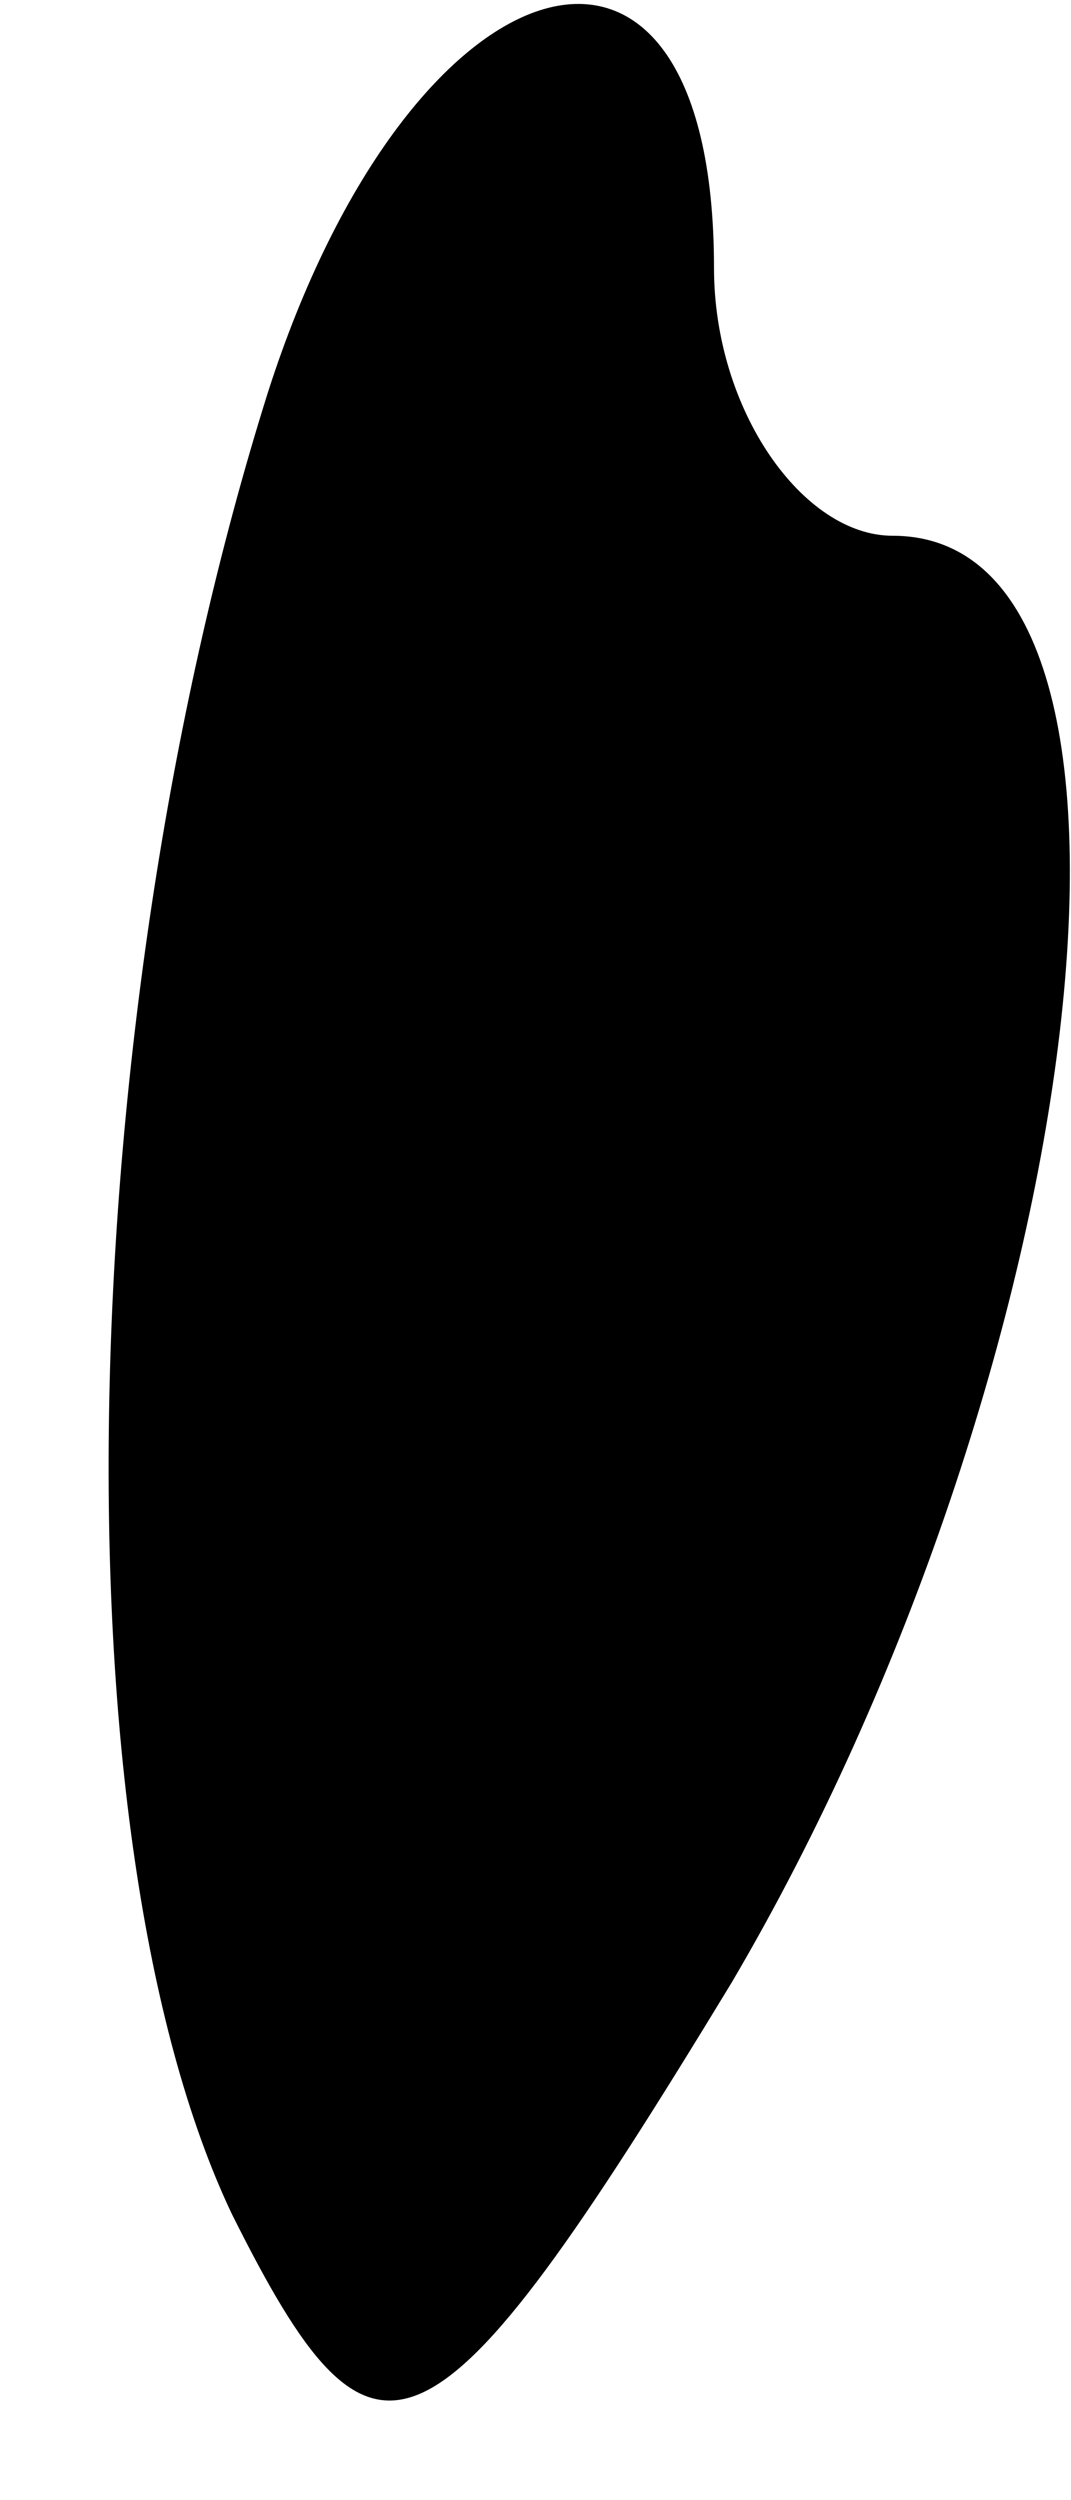 <?xml version="1.0" standalone="no"?>
<!DOCTYPE svg PUBLIC "-//W3C//DTD SVG 20010904//EN"
 "http://www.w3.org/TR/2001/REC-SVG-20010904/DTD/svg10.dtd">
<svg version="1.0" xmlns="http://www.w3.org/2000/svg"
 width="6pt" height="14pt" viewBox="0 0 6 14"
 preserveAspectRatio="xMidYMid meet">
<g transform="translate(0,14) scale(0.1,-0.1)"
fill="#000000" stroke="none">
<path fill="#000000" stroke="none" d="M15 118 c-11 -35 -12 -81 -2 -102 8
-16 11 -15 28 13 20 34 26 81 9 81 -5 0 -10 7 -10 15 0 23 -17 18 -25 -7z"/>
</g>
</svg>
